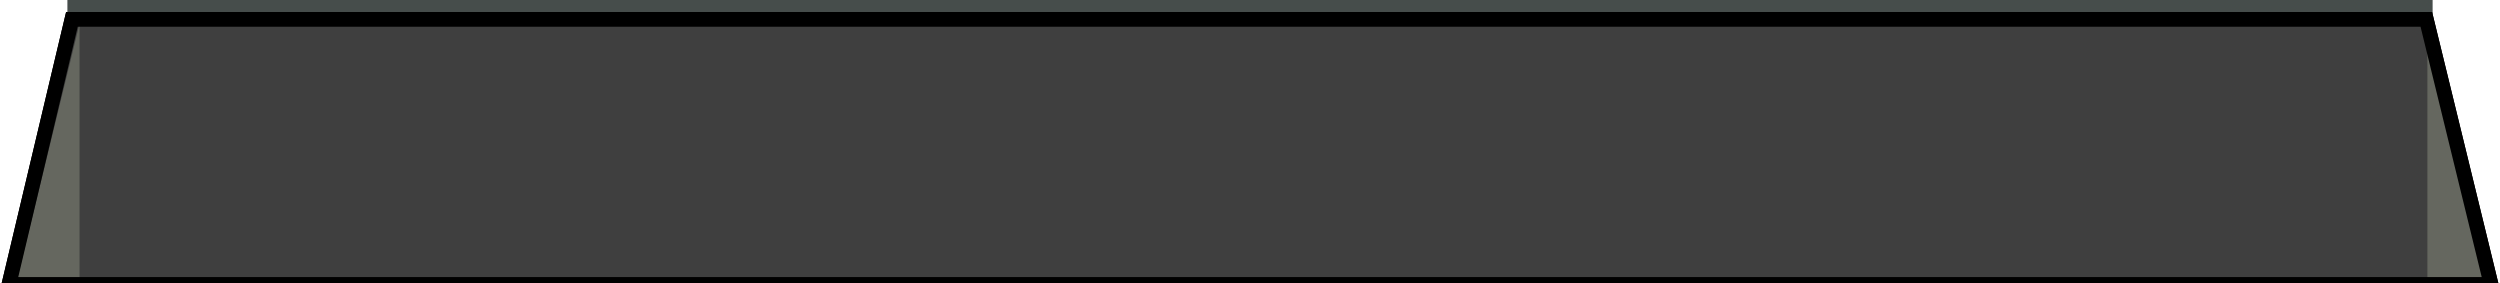 <?xml version="1.0" encoding="utf-8"?>
<!-- Generator: Adobe Illustrator 16.0.0, SVG Export Plug-In . SVG Version: 6.00 Build 0)  -->
<!DOCTYPE svg PUBLIC "-//W3C//DTD SVG 1.1//EN" "http://www.w3.org/Graphics/SVG/1.1/DTD/svg11.dtd">
<svg version="1.1" id="Layer_1" xmlns="http://www.w3.org/2000/svg" xmlns:xlink="http://www.w3.org/1999/xlink" x="0px" y="0px"
	 width="169.956px" height="19.254px" viewBox="0 0 169.956 19.254" enable-background="new 0 0 169.956 19.254"
	 xml:space="preserve">
<g>
	<polygon fill="none" stroke="#000000" stroke-miterlimit="10" points="164.947,1.317 4.889,1.317 0.607,19.335 169.35,19.335 	"/>
	<g>
		<line fill="#939598" x1="85.002" y1="5.479" x2="84.954" y2="5.087"/>
	</g>
	<polygon fill="#3F3F3F" points="164.947,1.317 4.889,1.317 0.607,19.335 169.35,19.335 	"/>
	<rect x="4.582" y="-0.081" fill="#464D4B" width="160.793" height="1.065"/>
	<polygon fill="#65675F" points="165.02,1.612 165.02,19.335 169.35,19.335 	"/>
	<polygon fill="#65675F" points="5.408,1.612 5.408,19.335 1.078,19.335 	"/>
	<polygon fill="none" stroke="#000000" stroke-miterlimit="10" points="164.947,1.317 4.889,1.317 0.607,19.335 169.35,19.335 	"/>
</g>
</svg>

